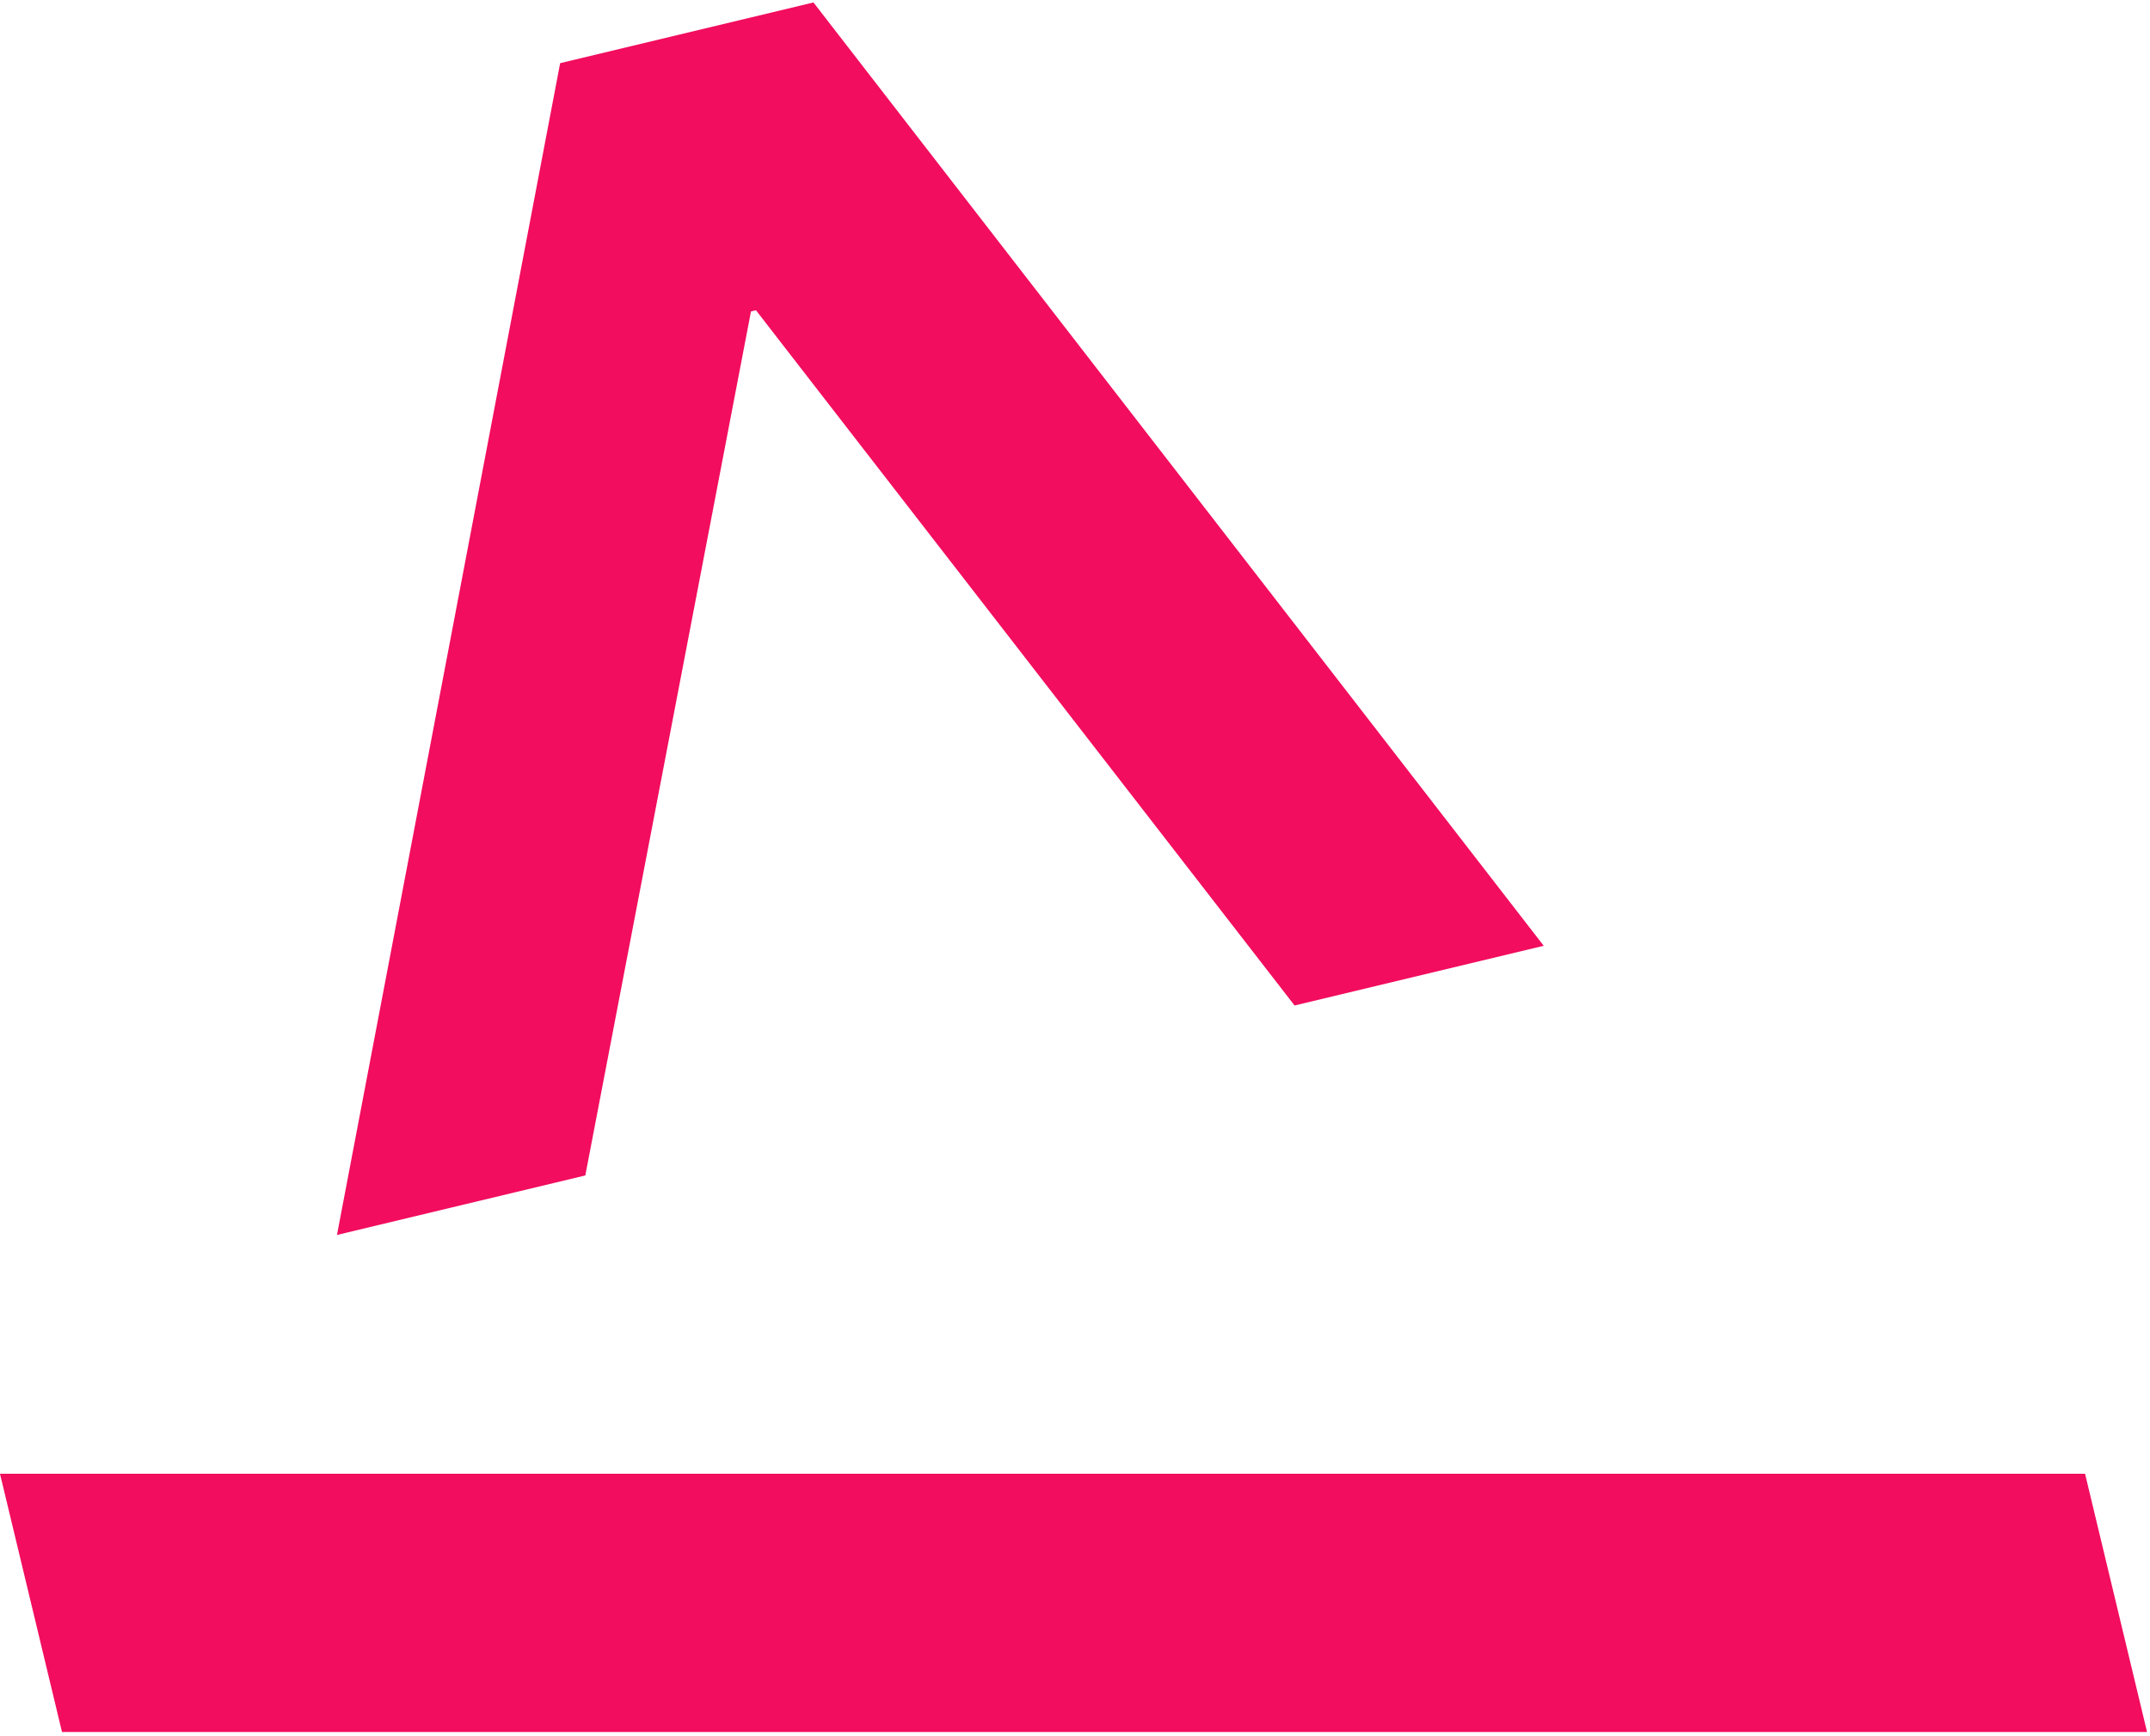<?xml version="1.0" encoding="UTF-8" standalone="no"?>
<!DOCTYPE svg PUBLIC "-//W3C//DTD SVG 1.1//EN" "http://www.w3.org/Graphics/SVG/1.1/DTD/svg11.dtd">
<svg width="100%" height="100%" viewBox="0 0 411 332" version="1.1" xmlns="http://www.w3.org/2000/svg" xmlns:xlink="http://www.w3.org/1999/xlink" xml:space="preserve" xmlns:serif="http://www.serif.com/" style="fill-rule:evenodd;clip-rule:evenodd;stroke-linejoin:round;stroke-miterlimit:2;">
    <g transform="matrix(1,0,0,1,-292.366,-3566.12)">
        <g transform="matrix(1,0,0,1,-1026.61,3231.23)">
            <g transform="matrix(1,0,0,1,0,-257.882)">
                <g transform="matrix(-0.187,0.982,-0.982,-0.187,2095.4,1349.14)">
                    <path d="M-606.156,797.042L-626.623,751.63L-475.504,580.693L-455.373,625.362L-566.733,751.418L-566.332,752.309L-398.066,752.519L-378.001,797.042L-606.156,797.042Z" style="fill:rgb(242,13,94);"/>
                </g>
                <g transform="matrix(1,0,0,1,873.583,-38.57)">
                    <path d="M445.389,913.119L843.976,913.119L855.83,962.497L457.244,962.497L445.389,913.119Z" style="fill:rgb(242,13,94);"/>
                </g>
            </g>
        </g>
    </g>
</svg>
